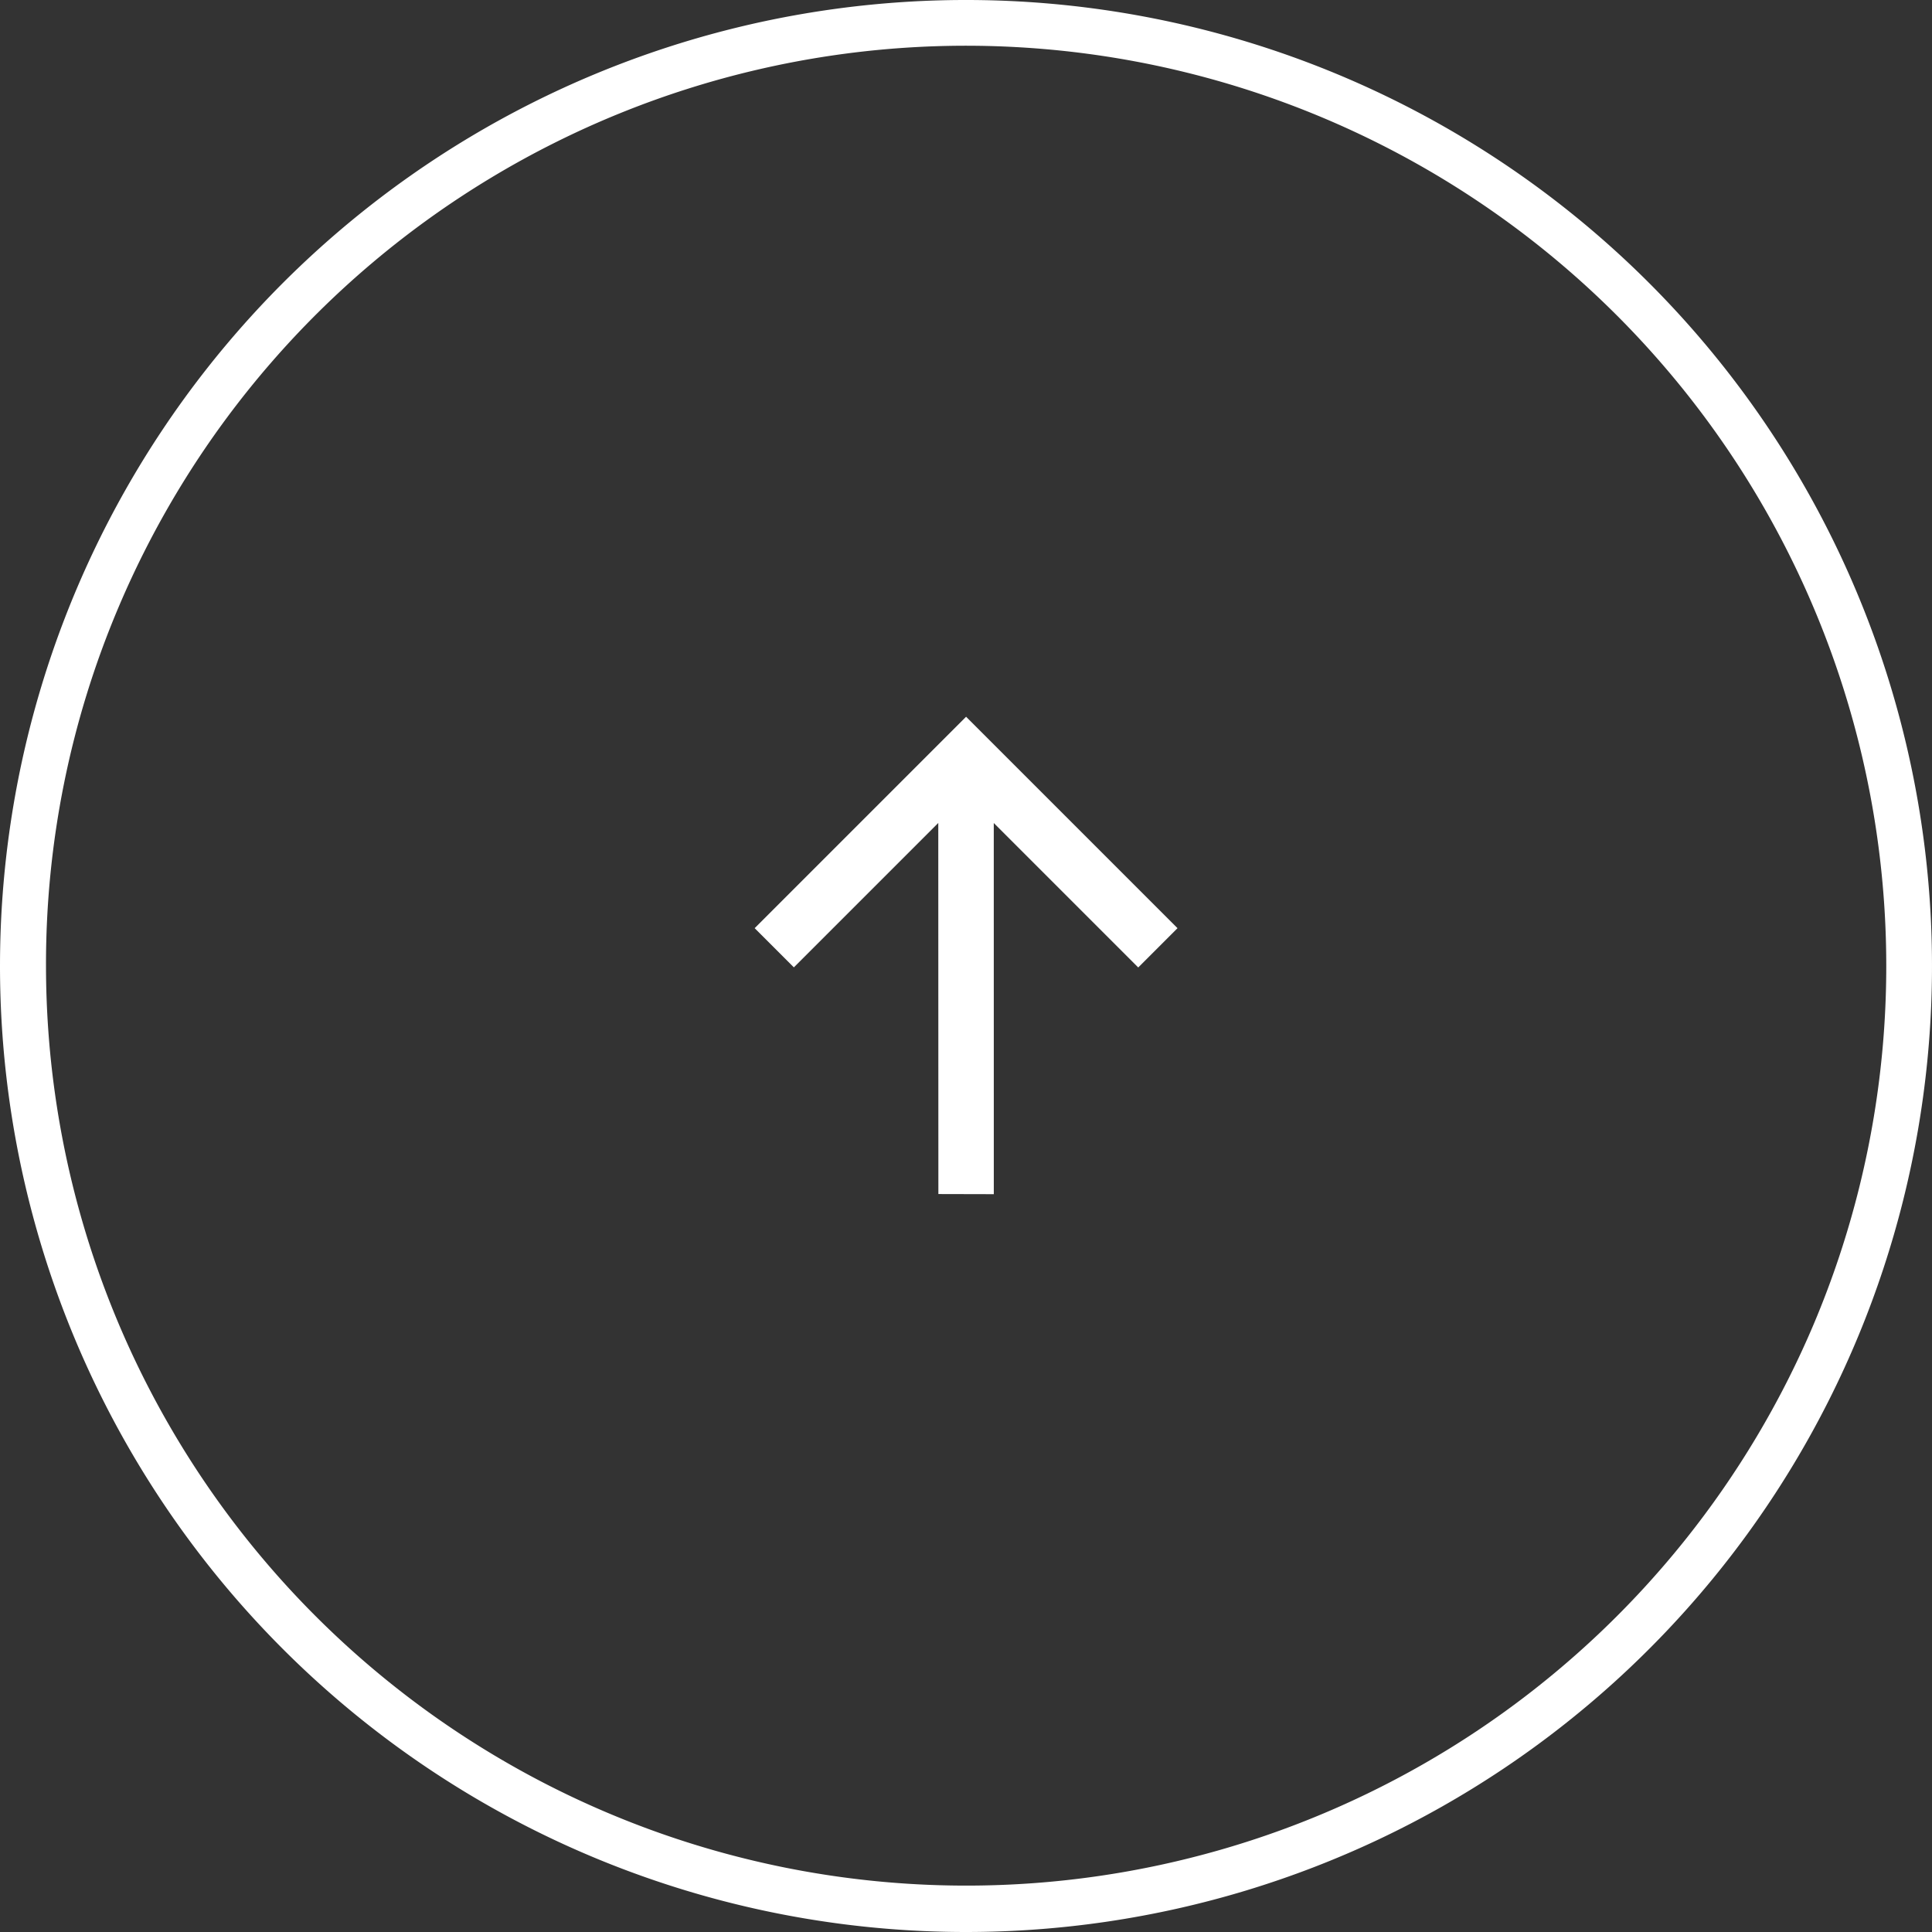 <svg xmlns="http://www.w3.org/2000/svg" width="42" height="42" viewBox="0 0 42 42"><rect x="0" y="0" width="42" height="42" fill="#333333" stroke="none"/><g transform="translate(-0.482 243.482) rotate(-90)"><path d="M21,1a20.006,20.006,0,0,0-7.785,38.429A20.005,20.005,0,0,0,28.785,2.571,19.874,19.874,0,0,0,21,1m0-1A21,21,0,1,1,0,21,21,21,0,0,1,21,0Z" transform="translate(201.482 0.482)" fill="#fff"/><g transform="translate(222.482 16.419) rotate(45)"><path d="M0,6.661,5.957.705H1.163V0h6V6H6.455V1.205L.5,7.161Z" transform="translate(0 0)" fill="#fff"/><path d="M.5,7.515l-.85-.854L5.353.955H.913V-.25h6.5v6.5H6.205V1.809ZM.353,6.662.5,6.807,6.705.6V5.746h.206V.25h-5.5V.455H6.561Z" transform="translate(0 0)" fill="#fff"/></g></g></svg>